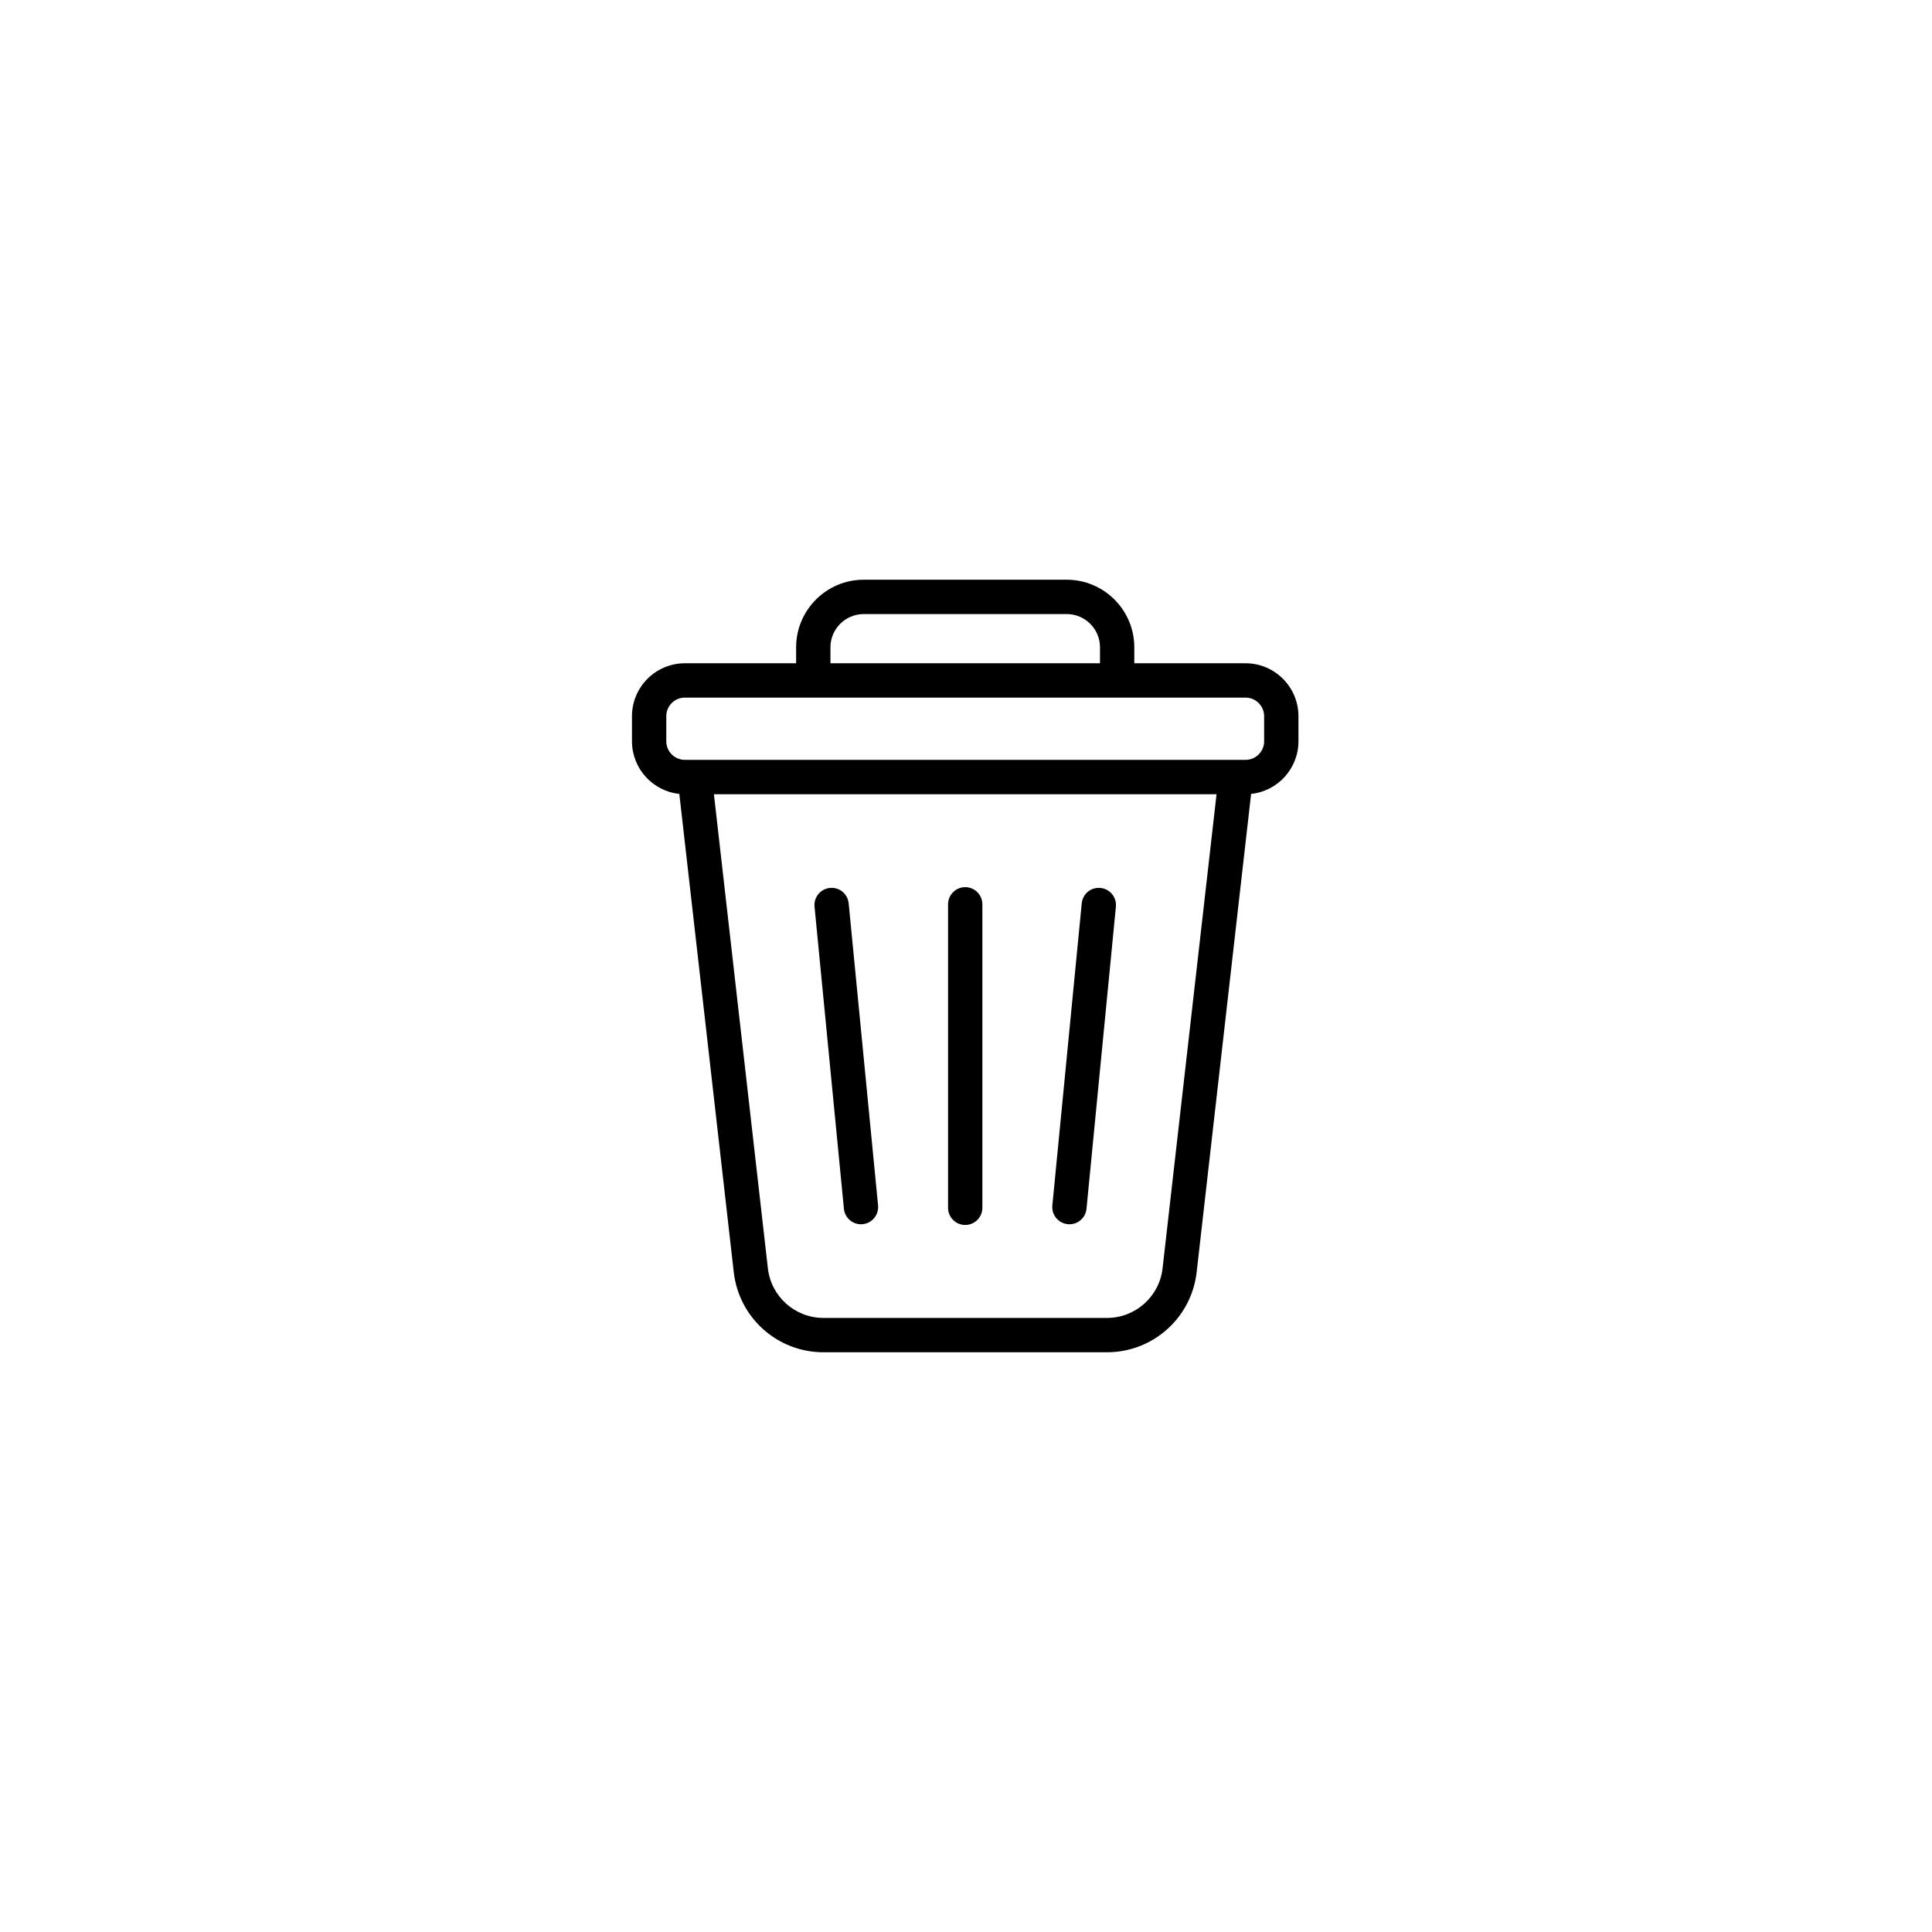 <svg xmlns="http://www.w3.org/2000/svg" xmlns:xlink="http://www.w3.org/1999/xlink" width="1080" zoomAndPan="magnify" viewBox="0 0 810 810" height="1080" preserveAspectRatio="xMidYMid meet" version="1.0"><defs><clipPath id="6b6c4cb618"><path d="M 264.602 243 L 545 243 L 545 567 L 264.602 567 Z M 264.602 243 " clip-rule="nonzero"/></clipPath></defs><g clip-path="url(#6b6c4cb618)"><path fill="#000000" d="M 522.215 278.078 L 475.562 278.078 L 475.562 271.41 C 475.562 255.773 462.855 243.051 447.23 243.051 L 362.109 243.051 C 346.488 243.051 333.777 255.773 333.777 271.41 L 333.777 278.078 L 287.129 278.078 C 274.906 278.078 264.961 288.031 264.961 300.266 L 264.961 310.785 C 264.961 322.234 273.672 331.688 284.809 332.852 L 307.633 533.359 C 309.809 552.508 325.973 566.945 345.227 566.945 L 464.109 566.945 C 483.363 566.945 499.527 552.508 501.703 533.359 L 524.531 332.852 C 535.668 331.691 544.379 322.234 544.379 310.785 L 544.379 300.266 C 544.379 288.031 534.43 278.078 522.211 278.078 Z M 348.164 271.41 C 348.164 263.711 354.418 257.449 362.113 257.449 L 447.234 257.449 C 454.926 257.449 461.18 263.711 461.18 271.41 L 461.18 278.078 L 348.164 278.078 Z M 487.418 531.727 C 486.066 543.598 476.047 552.547 464.117 552.547 L 345.234 552.547 C 333.301 552.547 323.285 543.598 321.934 531.727 L 299.312 332.977 L 510.043 332.977 Z M 530 310.785 C 530 315.078 526.508 318.574 522.219 318.574 L 287.129 318.574 C 282.836 318.574 279.344 315.078 279.344 310.785 L 279.344 300.266 C 279.344 295.973 282.836 292.477 287.129 292.477 L 522.211 292.477 C 526.5 292.477 529.992 295.973 529.992 300.266 L 529.992 310.785 Z M 530 310.785 " fill-opacity="1" fill-rule="nonzero"/></g><path fill="#000000" d="M 404.672 513.574 C 408.641 513.574 411.863 510.352 411.863 506.375 L 411.863 379.145 C 411.863 375.172 408.641 371.945 404.672 371.945 C 400.699 371.945 397.477 375.172 397.477 379.145 L 397.477 506.375 C 397.477 510.352 400.699 513.574 404.672 513.574 Z M 404.672 513.574 " fill-opacity="1" fill-rule="nonzero"/><path fill="#000000" d="M 447.668 513.242 C 447.902 513.266 448.141 513.277 448.371 513.277 C 452.031 513.277 455.16 510.496 455.52 506.777 L 467.844 380.141 C 468.227 376.184 465.336 372.66 461.383 372.277 C 457.375 371.871 453.91 374.785 453.523 378.742 L 441.203 505.375 C 440.82 509.336 443.711 512.855 447.664 513.242 Z M 447.668 513.242 " fill-opacity="1" fill-rule="nonzero"/><path fill="#000000" d="M 360.969 513.277 C 361.199 513.277 361.438 513.266 361.672 513.242 C 365.625 512.859 368.516 509.336 368.133 505.375 L 355.812 378.742 C 355.426 374.785 351.965 371.871 347.953 372.277 C 344 372.656 341.109 376.184 341.496 380.141 L 353.816 506.777 C 354.18 510.496 357.309 513.277 360.965 513.277 Z M 360.969 513.277 " fill-opacity="1" fill-rule="nonzero"/></svg>